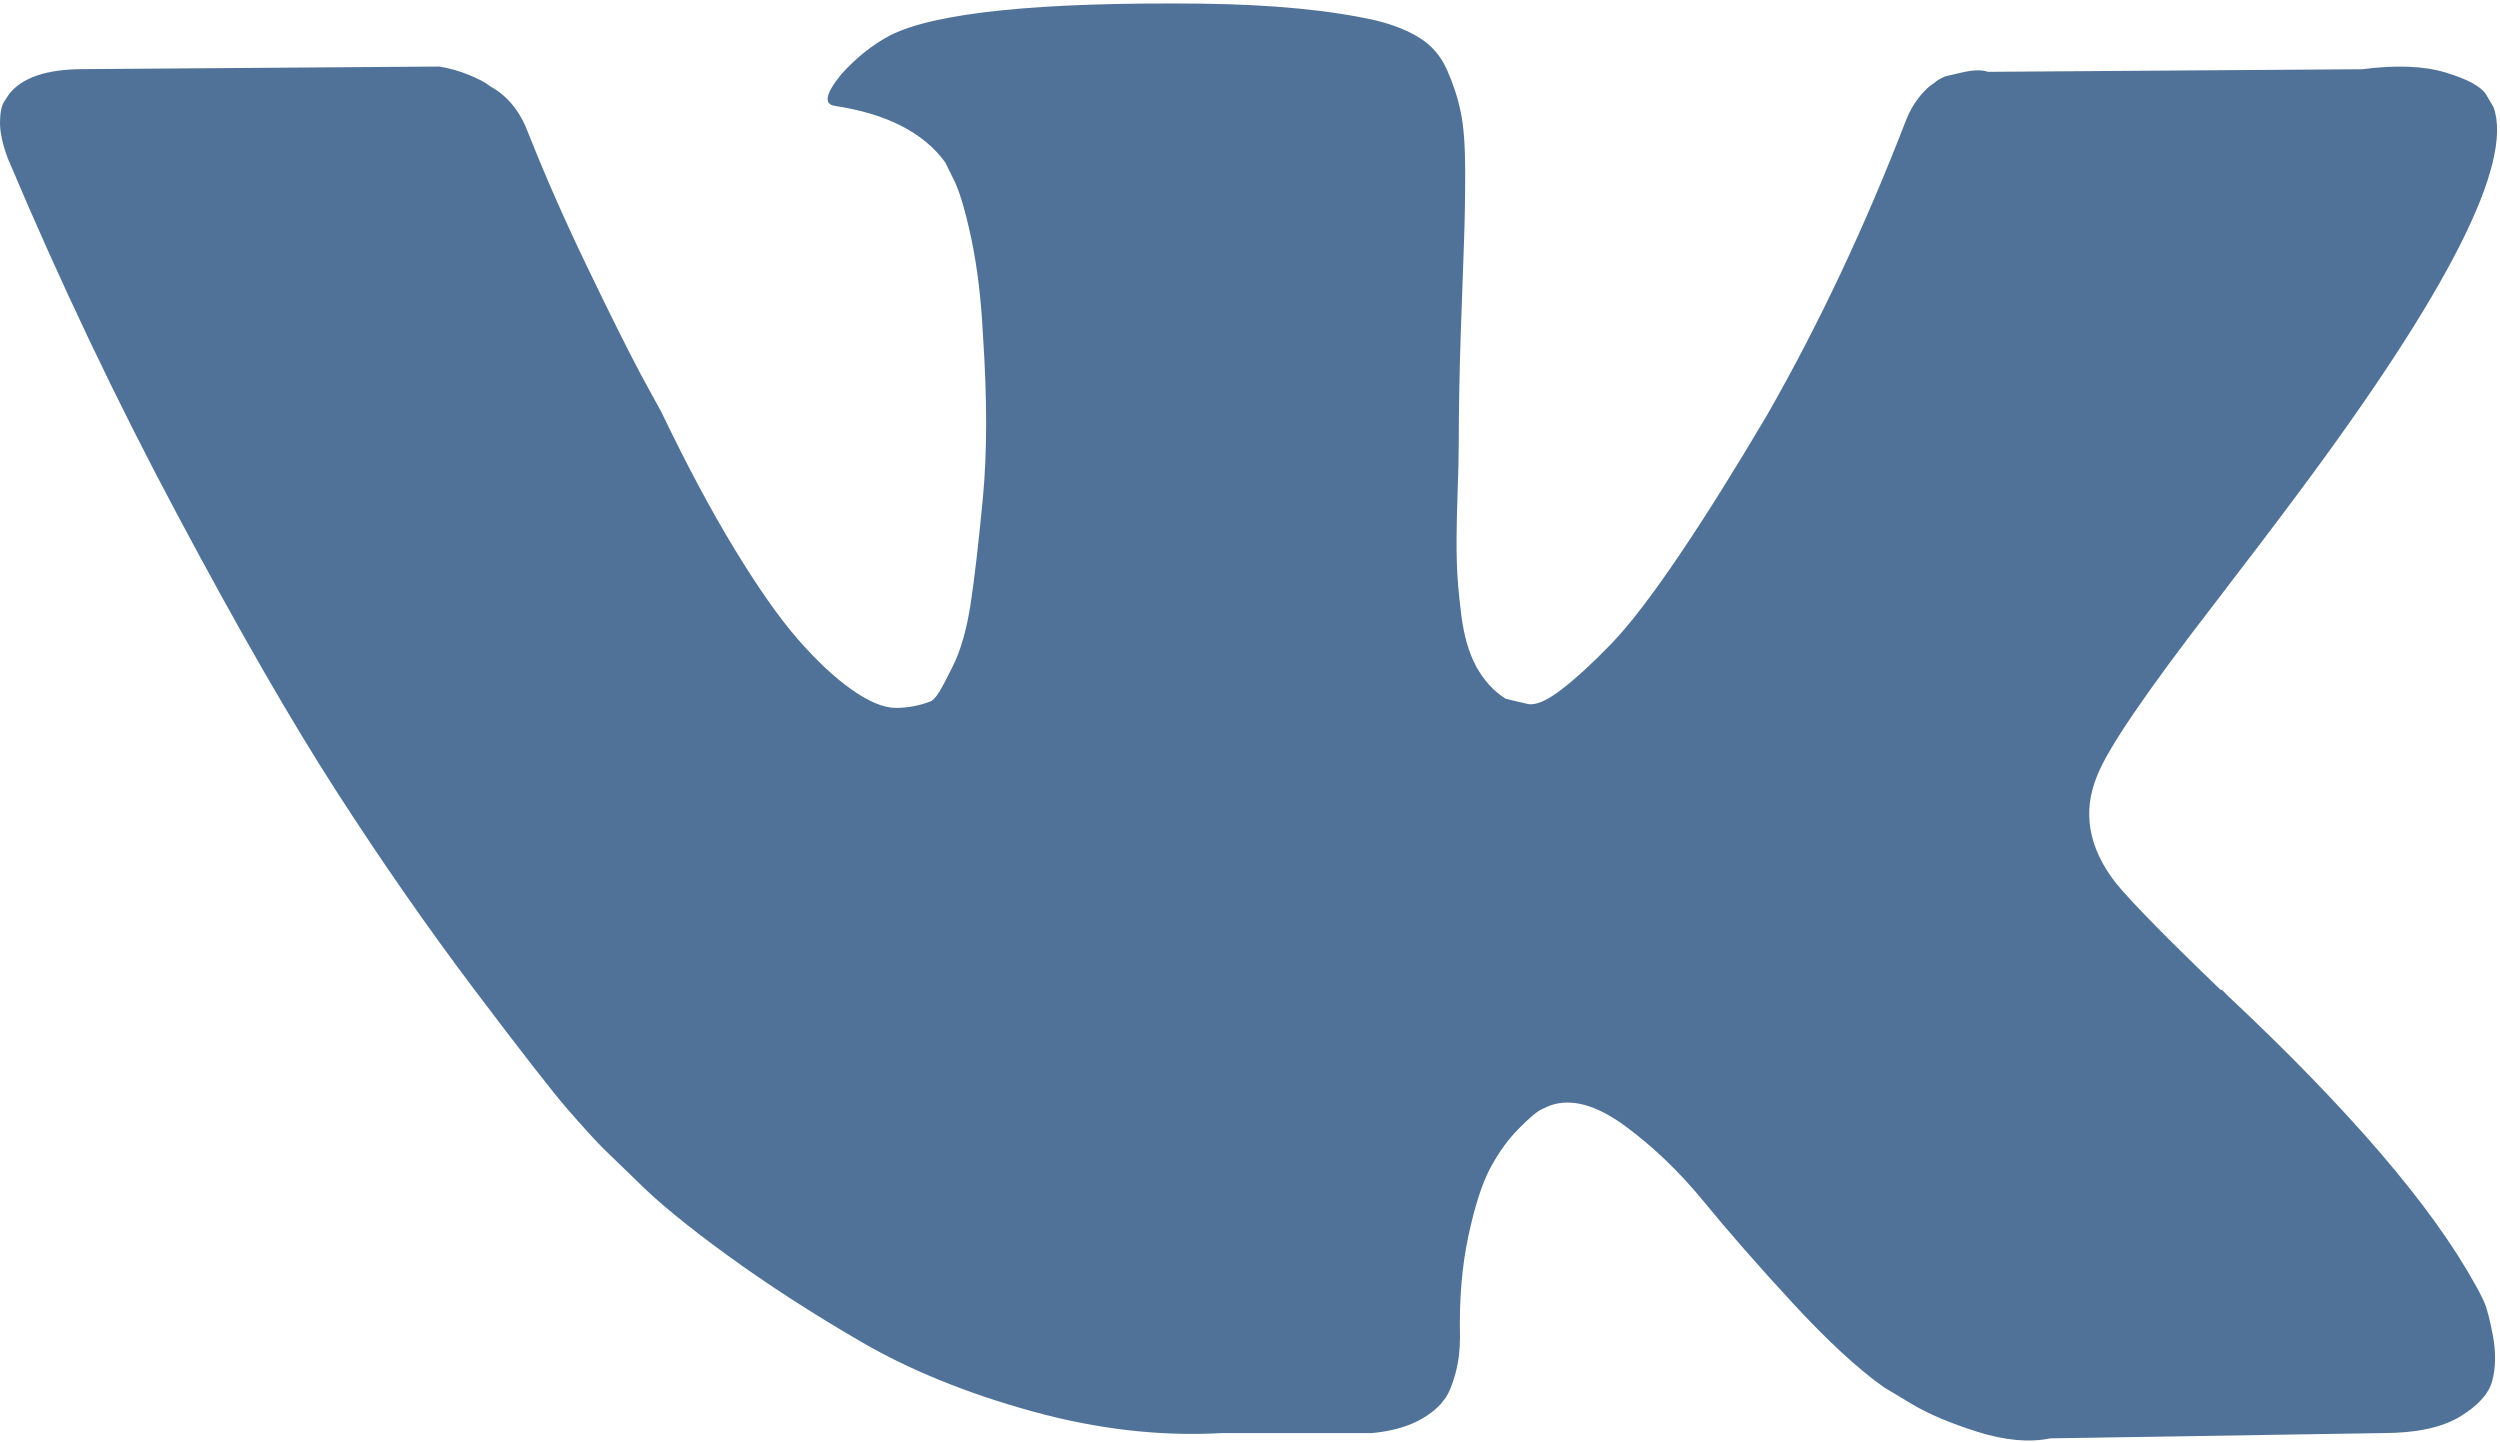 <?xml version="1.0" encoding="UTF-8" standalone="no"?>
<svg width="26px" height="15px" viewBox="0 0 26 15" version="1.1" xmlns="http://www.w3.org/2000/svg" xmlns:xlink="http://www.w3.org/1999/xlink">
    <!-- Generator: Sketch 40.3 (33839) - http://www.bohemiancoding.com/sketch -->
    <title>v-off</title>
    <desc>Created with Sketch.</desc>
    <defs></defs>
    <g id="Page-1" stroke="none" stroke-width="1" fill="none" fill-rule="evenodd">
        <g id="v-off" fill="#507299">
            <g id="Group">
                <path d="M25.832,13.533 C25.8,13.465 25.771,13.408 25.744,13.363 C25.293,12.544 24.432,11.54 23.161,10.348 L23.135,10.321 L23.121,10.308 L23.107,10.294 L23.094,10.294 C22.517,9.739 22.152,9.366 21.999,9.176 C21.719,8.812 21.656,8.444 21.809,8.071 C21.917,7.789 22.323,7.194 23.026,6.284 C23.396,5.802 23.689,5.416 23.905,5.125 C25.464,3.033 26.141,1.697 25.933,1.115 L25.853,0.979 C25.798,0.897 25.659,0.822 25.434,0.754 C25.208,0.686 24.92,0.674 24.568,0.72 L20.674,0.747 C20.611,0.724 20.521,0.727 20.403,0.754 C20.286,0.781 20.228,0.795 20.228,0.795 L20.16,0.829 L20.106,0.87 C20.061,0.897 20.011,0.945 19.957,1.013 C19.903,1.081 19.858,1.161 19.822,1.252 C19.398,2.352 18.916,3.375 18.375,4.321 C18.042,4.884 17.736,5.373 17.456,5.787 C17.176,6.2 16.942,6.505 16.753,6.7 C16.563,6.896 16.393,7.053 16.239,7.171 C16.086,7.289 15.969,7.339 15.888,7.321 C15.806,7.303 15.73,7.285 15.657,7.266 C15.531,7.185 15.43,7.073 15.353,6.932 C15.277,6.791 15.225,6.614 15.198,6.4 C15.171,6.186 15.155,6.003 15.151,5.848 C15.146,5.694 15.148,5.475 15.157,5.193 C15.167,4.911 15.171,4.72 15.171,4.62 C15.171,4.275 15.178,3.9 15.191,3.495 C15.205,3.091 15.216,2.77 15.225,2.534 C15.234,2.297 15.238,2.047 15.238,1.784 C15.238,1.52 15.223,1.313 15.191,1.163 C15.16,1.013 15.112,0.868 15.049,0.726 C14.986,0.586 14.894,0.477 14.772,0.399 C14.651,0.322 14.499,0.26 14.319,0.215 C13.842,0.106 13.233,0.047 12.494,0.038 C10.817,0.02 9.74,0.129 9.262,0.365 C9.073,0.465 8.902,0.602 8.748,0.774 C8.586,0.974 8.564,1.083 8.681,1.101 C9.222,1.183 9.605,1.379 9.83,1.688 L9.911,1.852 C9.974,1.97 10.037,2.179 10.101,2.479 C10.164,2.779 10.204,3.111 10.222,3.474 C10.267,4.138 10.267,4.707 10.222,5.179 C10.177,5.652 10.134,6.02 10.094,6.284 C10.053,6.548 9.992,6.762 9.911,6.925 C9.83,7.089 9.776,7.189 9.749,7.225 C9.722,7.261 9.699,7.284 9.681,7.293 C9.564,7.339 9.442,7.362 9.316,7.362 C9.19,7.362 9.037,7.298 8.856,7.171 C8.676,7.043 8.489,6.868 8.295,6.645 C8.102,6.423 7.883,6.111 7.64,5.711 C7.396,5.311 7.144,4.838 6.882,4.293 L6.666,3.897 C6.531,3.643 6.346,3.272 6.112,2.786 C5.877,2.299 5.67,1.829 5.49,1.374 C5.418,1.183 5.31,1.038 5.165,0.938 L5.098,0.897 C5.053,0.86 4.98,0.822 4.881,0.781 C4.782,0.74 4.679,0.71 4.57,0.692 L0.866,0.719 C0.487,0.719 0.23,0.806 0.095,0.978 L0.041,1.06 C0.014,1.106 0,1.178 0,1.278 C0,1.379 0.027,1.501 0.081,1.647 C0.622,2.929 1.21,4.165 1.846,5.356 C2.481,6.548 3.033,7.507 3.502,8.234 C3.971,8.962 4.448,9.648 4.935,10.294 C5.422,10.939 5.744,11.353 5.902,11.535 C6.06,11.717 6.184,11.853 6.274,11.944 L6.612,12.271 C6.828,12.489 7.146,12.751 7.565,13.055 C7.984,13.36 8.449,13.66 8.958,13.956 C9.467,14.251 10.06,14.492 10.736,14.678 C11.412,14.865 12.07,14.94 12.71,14.904 L14.265,14.904 C14.58,14.876 14.819,14.776 14.982,14.604 L15.036,14.535 C15.072,14.481 15.106,14.397 15.137,14.283 C15.168,14.169 15.184,14.044 15.184,13.908 C15.175,13.517 15.204,13.165 15.272,12.851 C15.339,12.538 15.416,12.301 15.502,12.142 C15.588,11.983 15.685,11.849 15.793,11.74 C15.901,11.631 15.978,11.565 16.023,11.542 C16.068,11.519 16.104,11.504 16.131,11.494 C16.347,11.422 16.602,11.492 16.895,11.706 C17.188,11.92 17.463,12.183 17.72,12.497 C17.977,12.811 18.285,13.163 18.646,13.554 C19.007,13.945 19.322,14.236 19.592,14.427 L19.863,14.59 C20.043,14.7 20.278,14.8 20.566,14.891 C20.854,14.981 21.106,15.004 21.323,14.959 L24.784,14.904 C25.127,14.904 25.393,14.847 25.582,14.734 C25.771,14.62 25.884,14.495 25.92,14.359 C25.956,14.222 25.958,14.068 25.927,13.895 C25.895,13.722 25.863,13.602 25.832,13.533 L25.832,13.533 Z" id="Shape"></path>
            </g>
        </g>
    </g>
</svg>